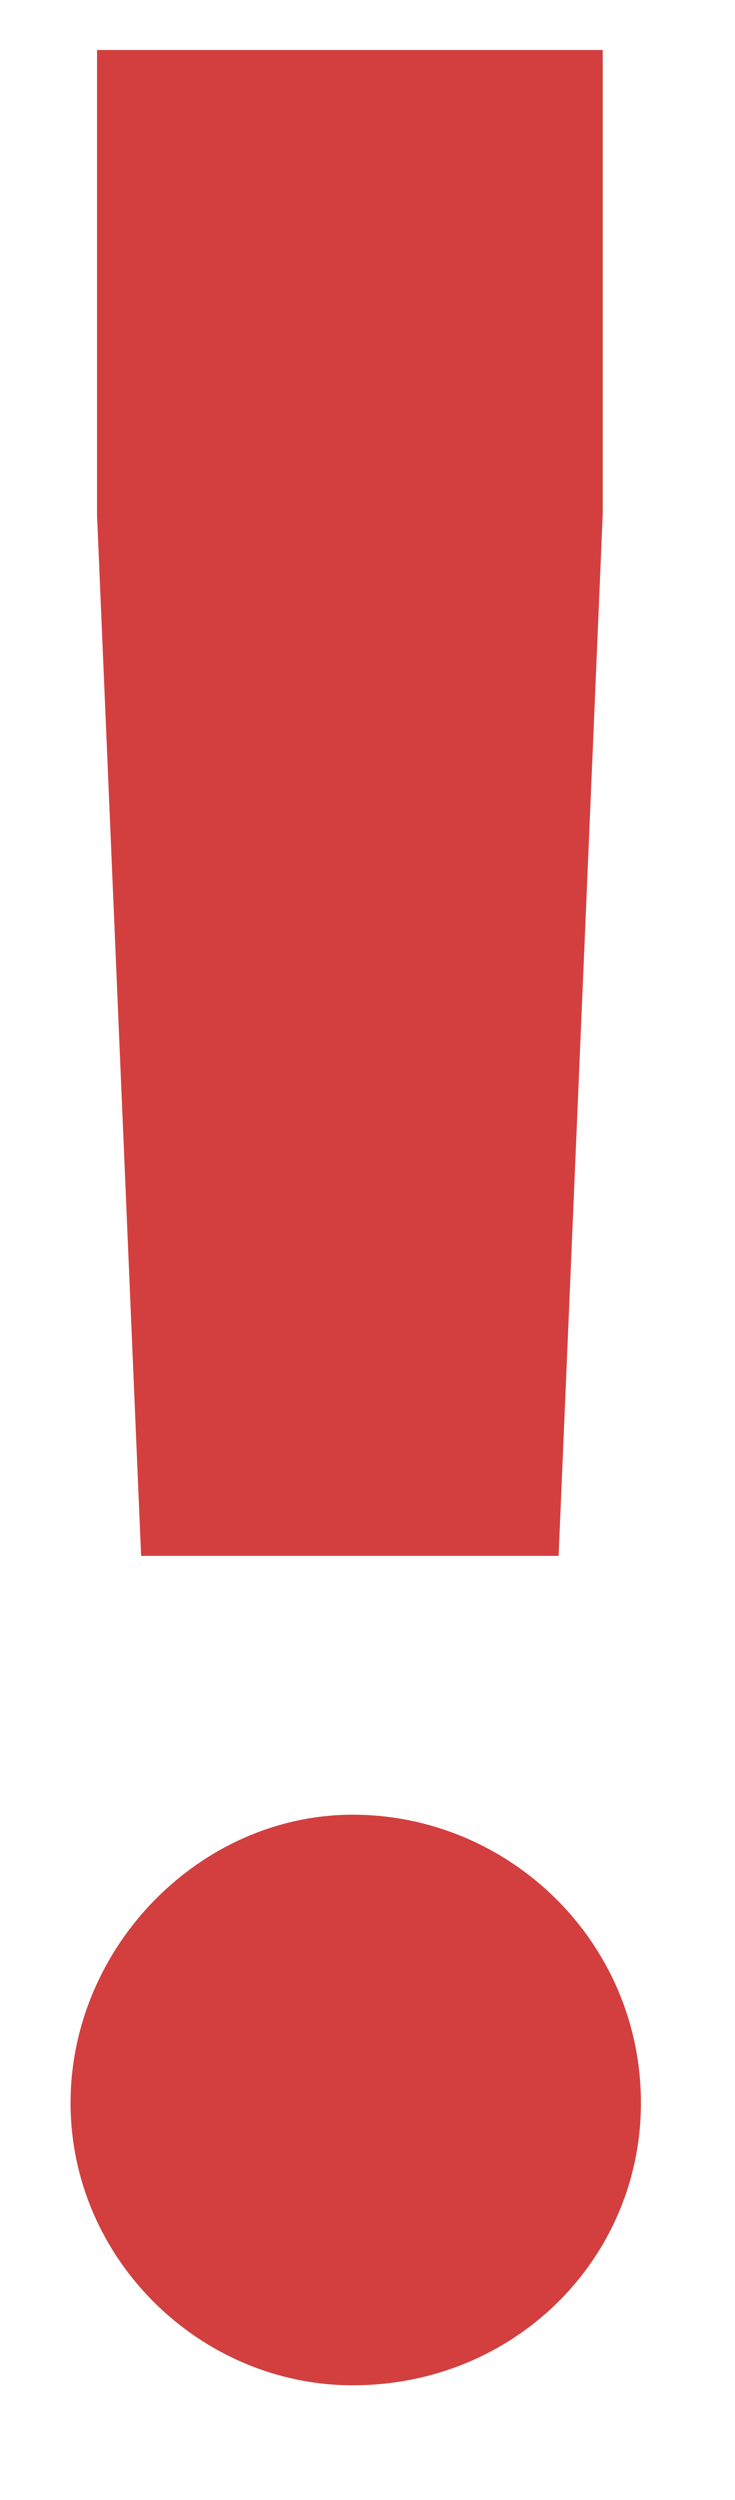 <svg width="5" height="17" viewBox="0 0 5 17" fill="none" xmlns="http://www.w3.org/2000/svg">
<path d="M0.96 10.58H3.8L4.1 3.5V0.34H0.66V3.5L0.96 10.58ZM2.4 16.22C3.5 16.22 4.36 15.36 4.36 14.3C4.36 13.2 3.46 12.34 2.4 12.34C1.36 12.34 0.48 13.24 0.48 14.3C0.48 15.36 1.36 16.22 2.4 16.22Z" fill="#D33F3F"/>
</svg>
